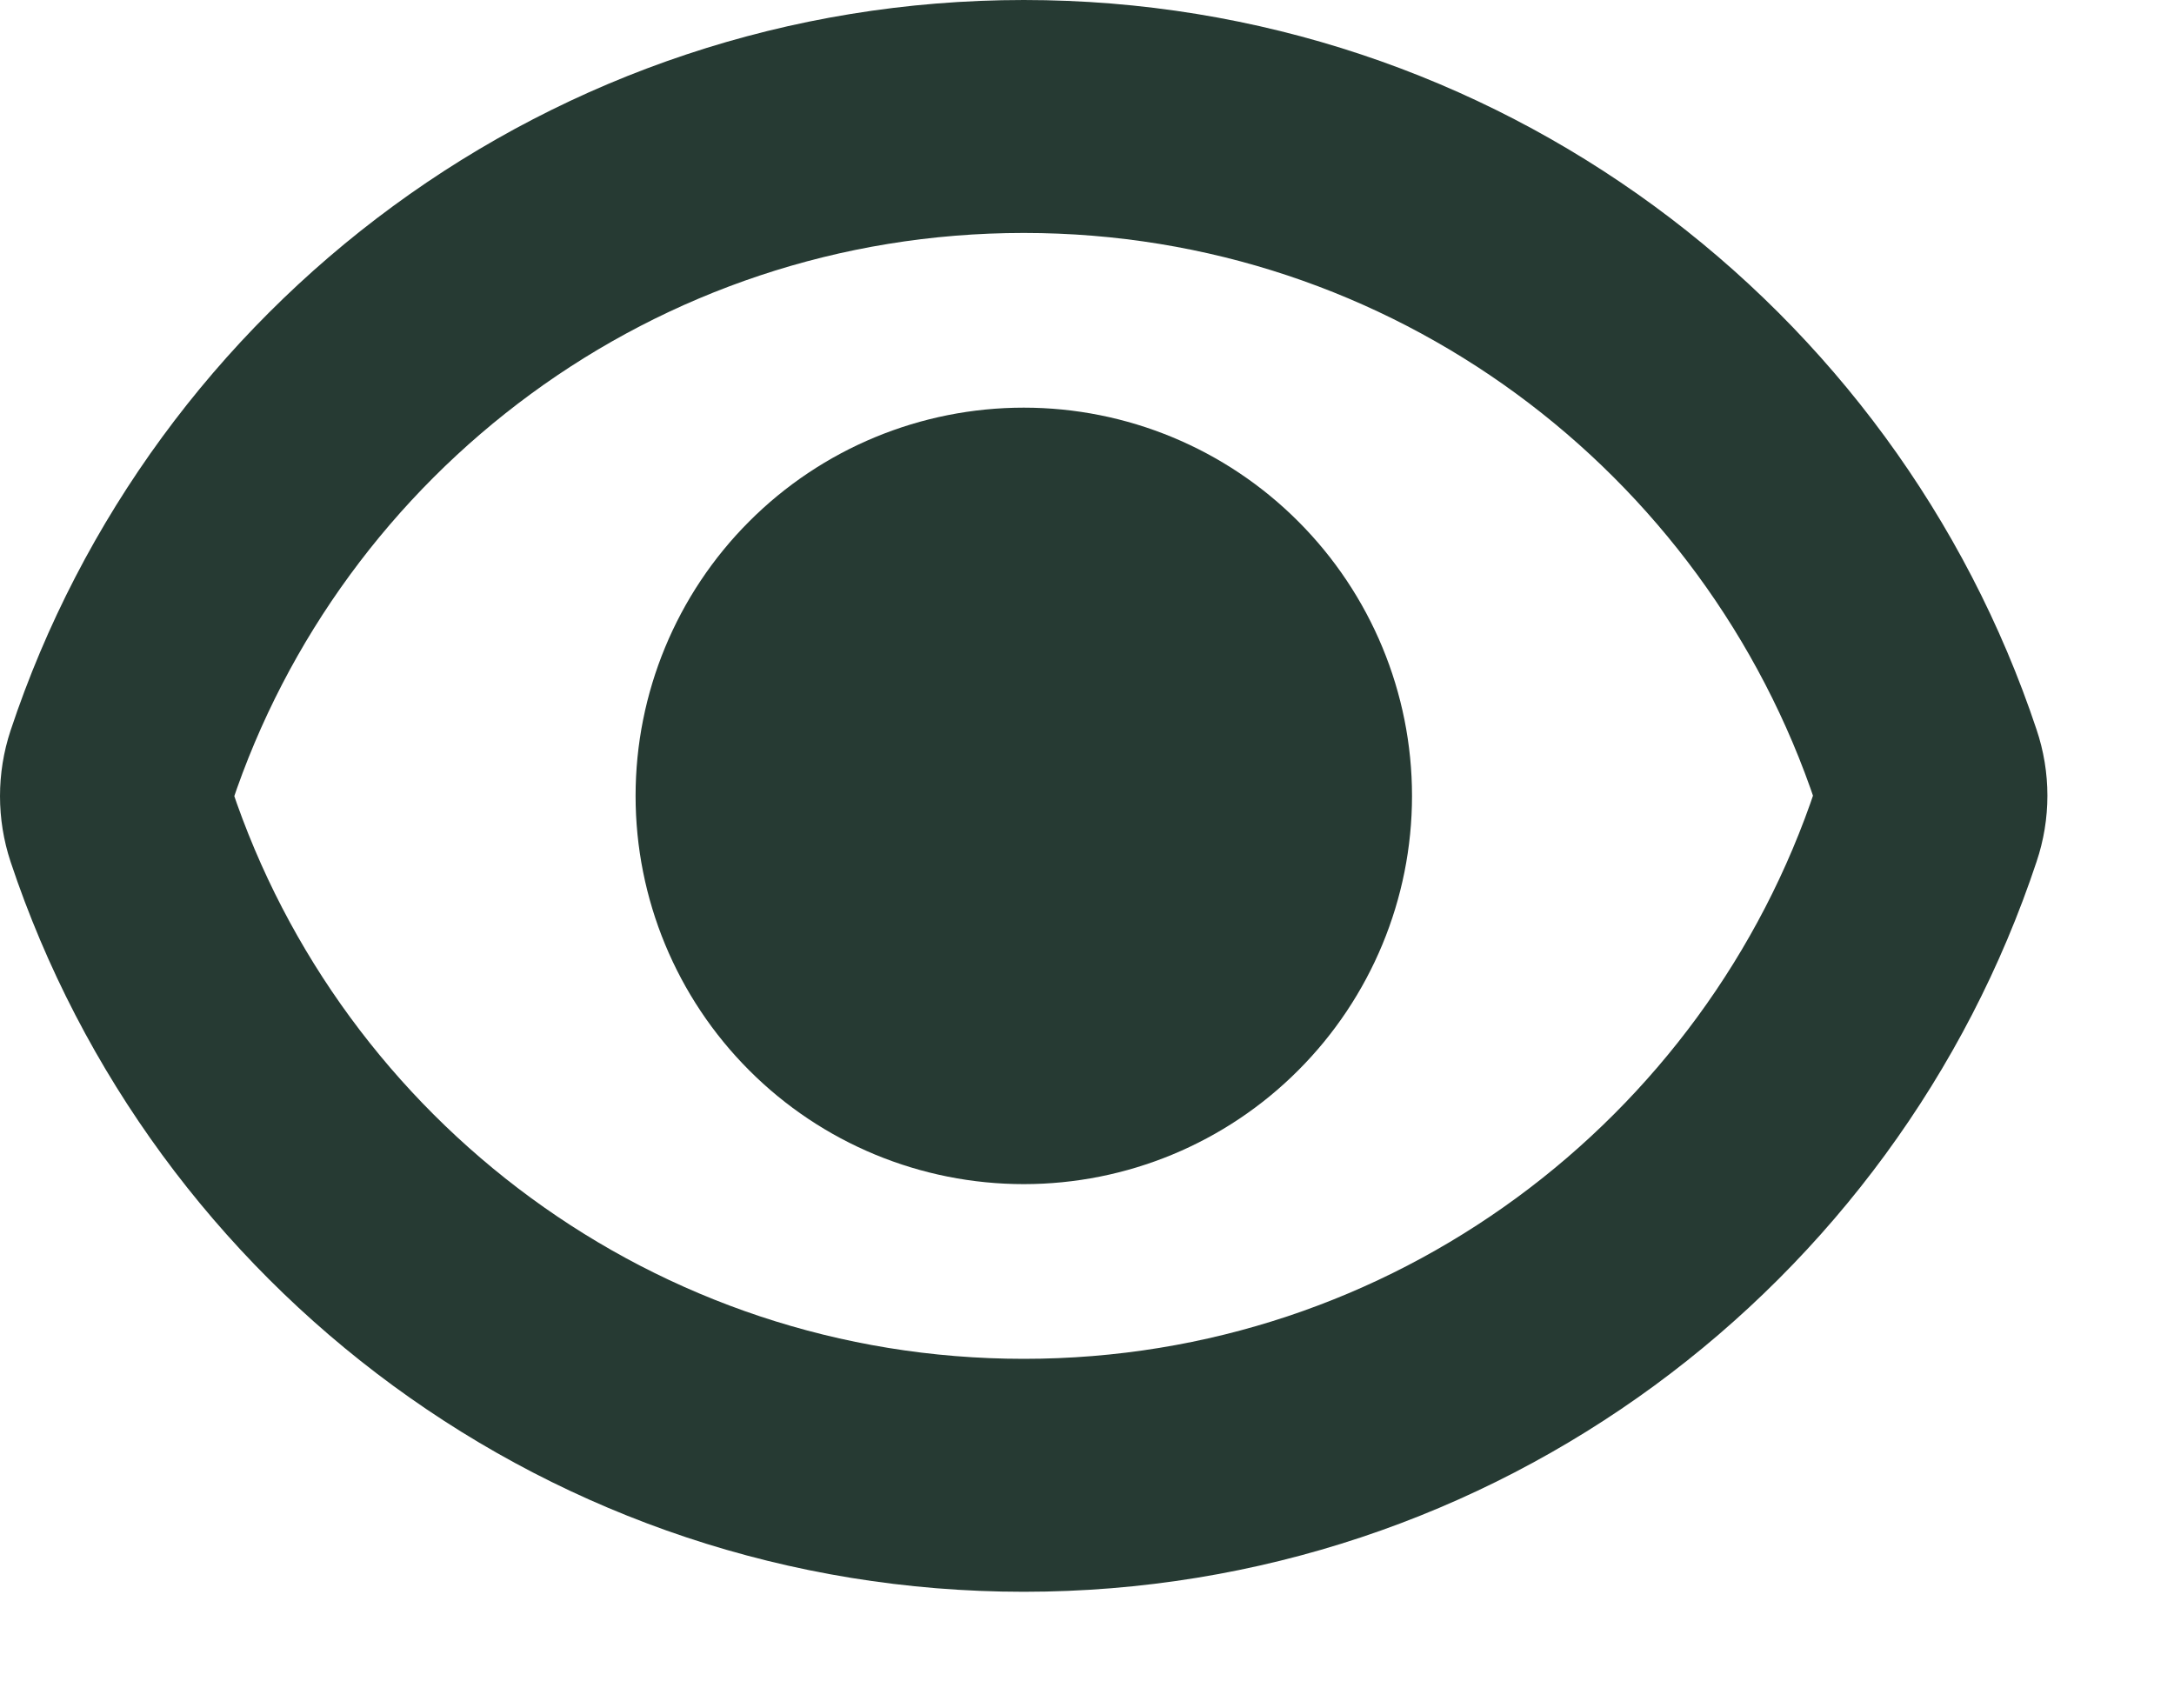 <svg width="14" height="11" viewBox="0 0 14 11" fill="none" xmlns="http://www.w3.org/2000/svg">
<path d="M0.78 5.313C0.74 5.192 0.74 5.061 0.78 4.94C1.589 2.506 3.886 0.75 6.593 0.75C9.298 0.75 11.593 2.504 12.404 4.937C12.445 5.058 12.445 5.189 12.404 5.31C11.596 7.744 9.299 9.5 6.593 9.5C3.887 9.5 1.591 7.746 0.78 5.313Z" stroke="#263A33" stroke-width="1.5" stroke-linecap="round" stroke-linejoin="round"/>
<path d="M8.343 5.125C8.343 5.589 8.158 6.034 7.83 6.362C7.502 6.691 7.057 6.875 6.593 6.875C6.128 6.875 5.683 6.691 5.355 6.362C5.027 6.034 4.843 5.589 4.843 5.125C4.843 4.661 5.027 4.216 5.355 3.888C5.683 3.559 6.128 3.375 6.593 3.375C7.057 3.375 7.502 3.559 7.83 3.888C8.158 4.216 8.343 4.661 8.343 5.125Z" fill="#263A33" stroke="#263A33" stroke-width="1.5" stroke-linecap="round" stroke-linejoin="round"/>
</svg>
